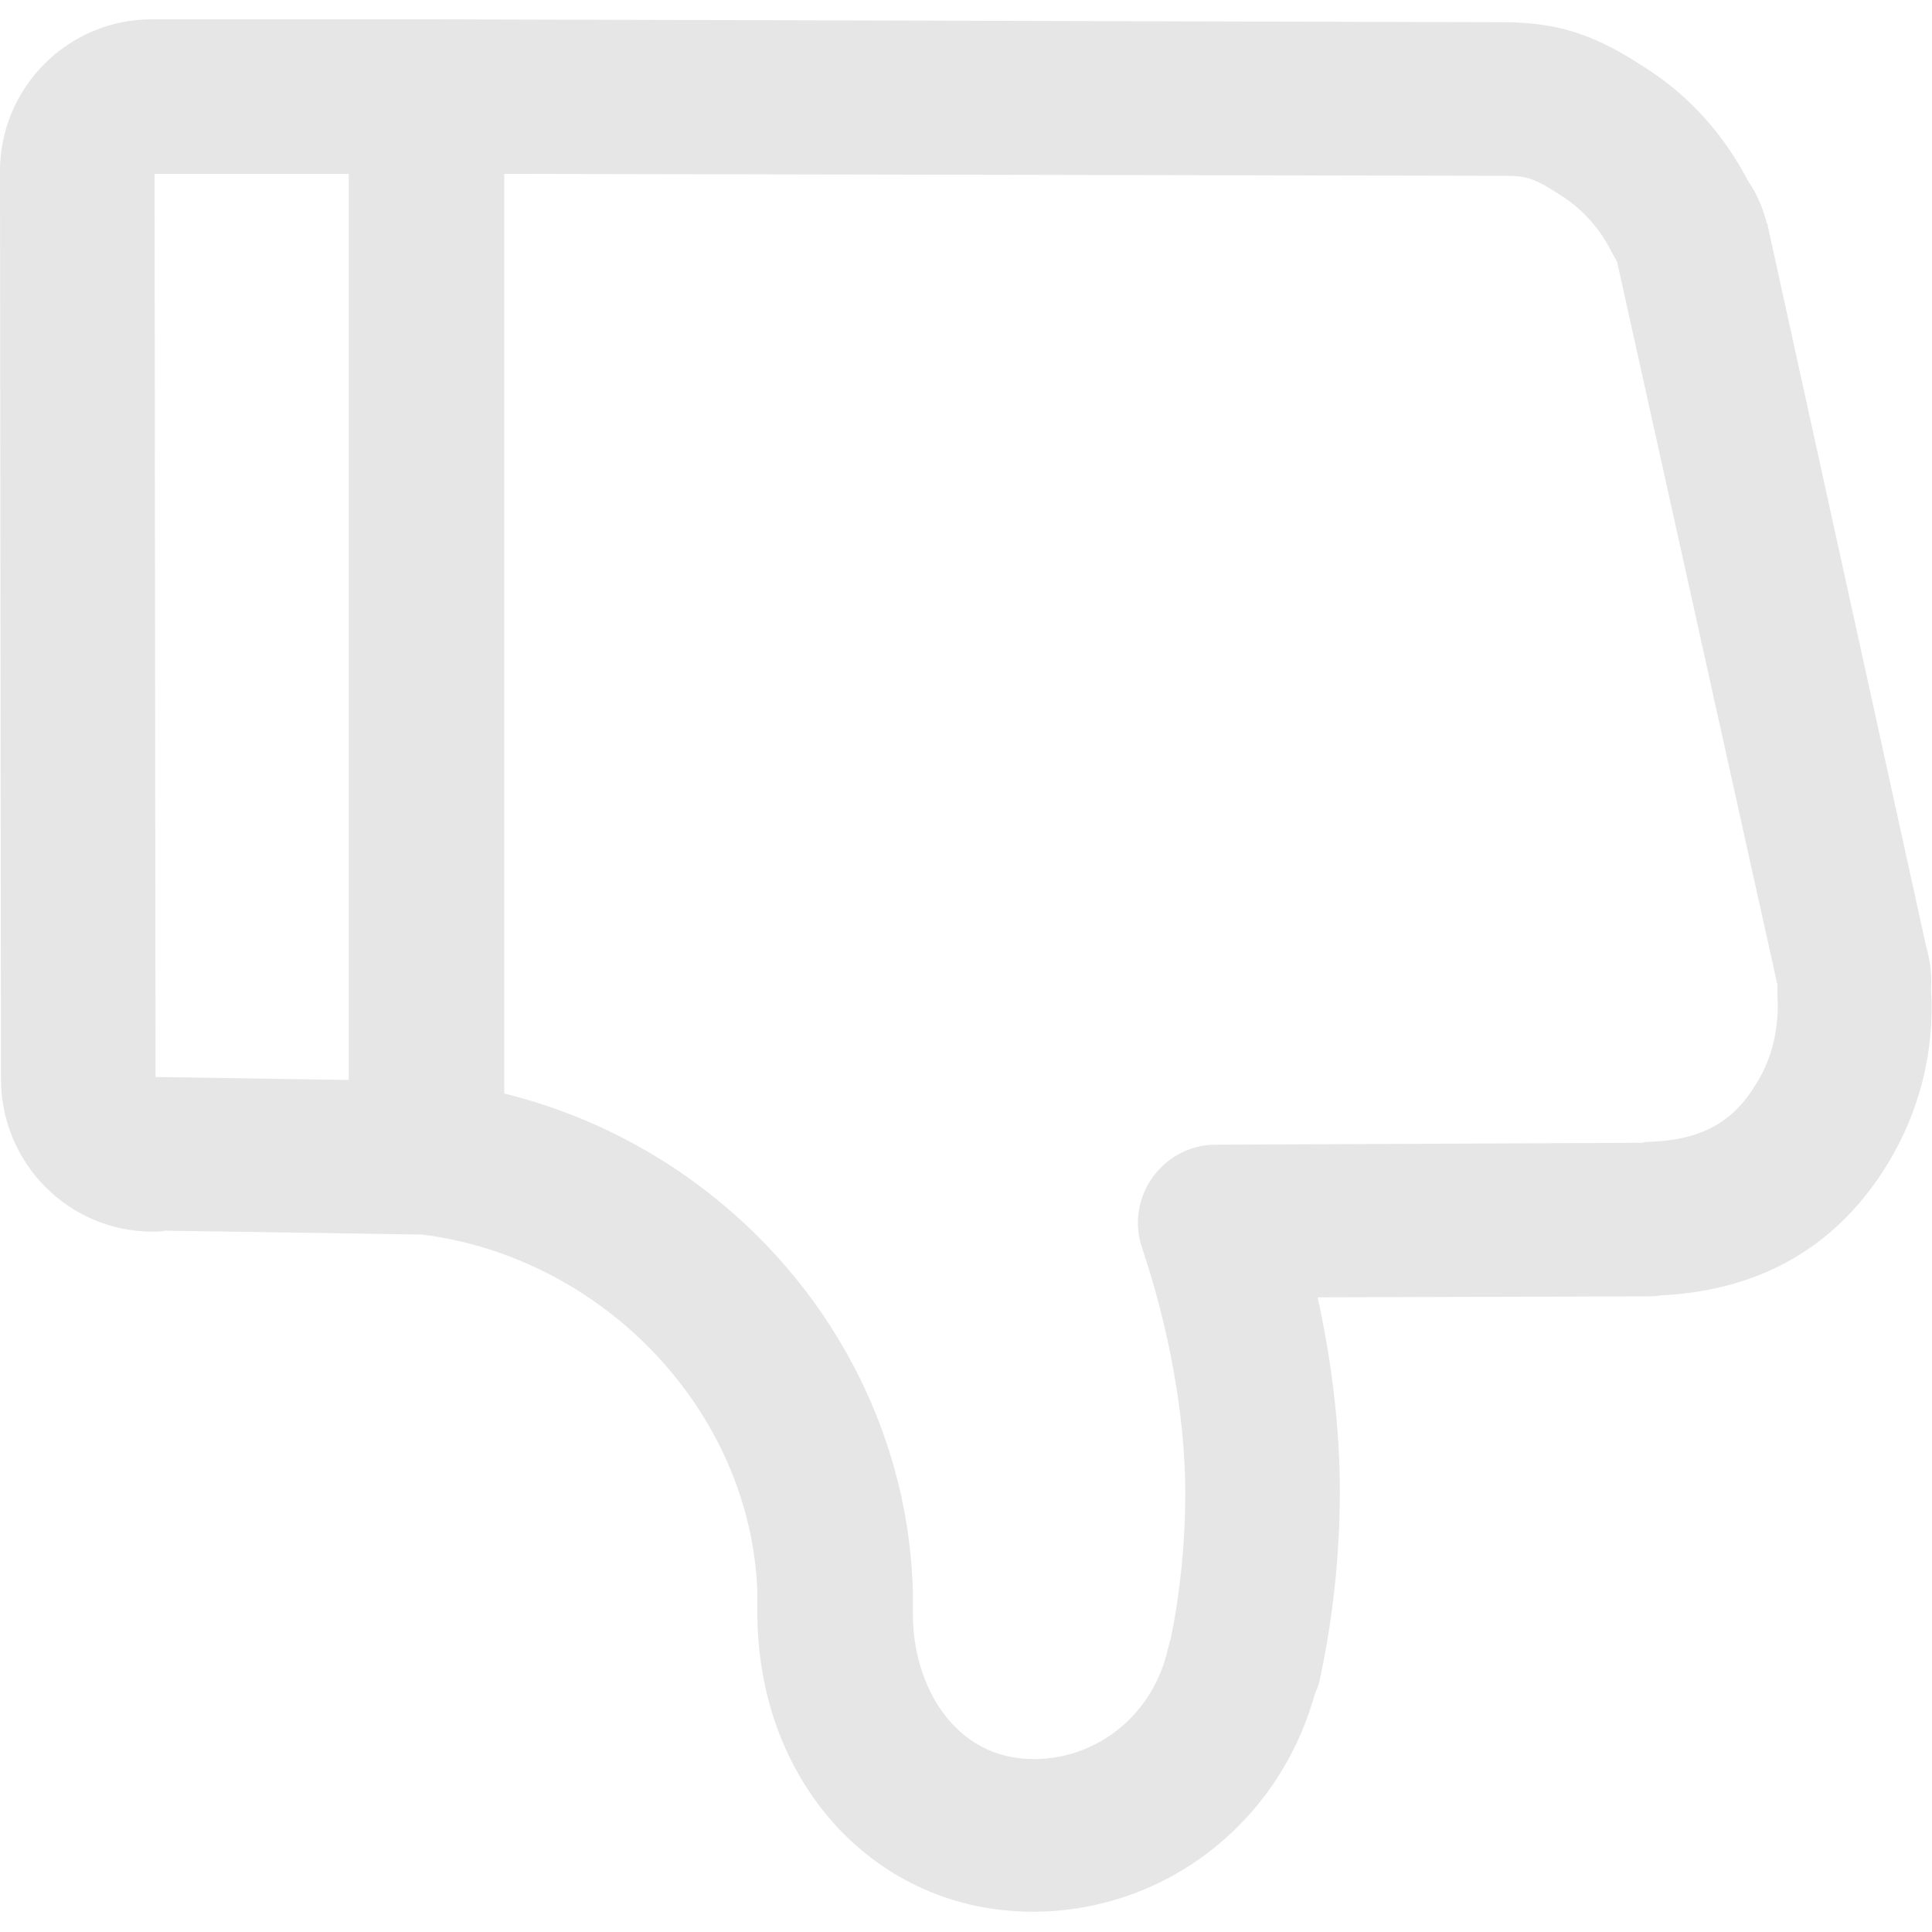 <?xml version="1.0" standalone="no"?><!DOCTYPE svg PUBLIC "-//W3C//DTD SVG 1.1//EN" "http://www.w3.org/Graphics/SVG/1.1/DTD/svg11.dtd"><svg t="1593084787590" class="icon" viewBox="0 0 1024 1024" version="1.1" xmlns="http://www.w3.org/2000/svg" p-id="7595" xmlns:xlink="http://www.w3.org/1999/xlink" width="200" height="200"><defs><style type="text/css"></style></defs><path d="M1000.448 616.96c16.896-27.648 25.088-59.904 23.04-92.672 0.512-7.68-0.512-15.36-2.56-22.528L936.96 119.808c0-0.512 0-1.024-0.512-1.536-2.048-7.68-5.12-15.36-9.728-22.016-12.8-24.576-31.232-45.568-54.784-60.416-23.552-15.36-43.008-24.064-74.752-24.064L229.888 10.24H80.384C35.84 10.24 0 46.592 0 90.624l0.512 481.28c0 44.544 35.84 80.896 80.384 80.896 2.048 0 4.608 0 6.656-0.512l136.192 2.048c96.768 12.288 174.08 94.208 177.664 188.928v11.264c0 90.624 62.976 158.72 145.92 158.72 70.144 0 130.56-47.104 149.504-115.2 1.024-2.56 2.048-4.608 2.56-7.168 7.168-33.28 10.752-67.072 10.752-100.352 0-32.768-4.096-68.096-11.776-102.912l172.544-0.512c3.072 0 6.144 0 9.216-0.512 53.248-2.56 93.696-26.112 120.32-69.632zM81.92 92.16h102.912v480.256l-98.816-1.536h-3.584L81.92 92.16z m859.648 427.52c0 0.512 0 1.024 0.512 1.536v6.144c1.024 16.896-2.56 33.28-11.264 47.104-12.288 20.48-29.184 29.696-56.32 30.72-1.536 0-2.56 0-4.096 0.512l-226.304 1.024c-13.312 0-25.6 6.656-33.28 17.408-7.68 10.752-9.728 24.576-5.632 36.864 14.336 42.496 23.04 89.6 23.04 130.56 0 25.6-2.56 51.712-7.68 76.8-0.512 1.536-1.024 3.584-1.536 5.632-7.68 34.304-36.864 58.368-71.168 58.368-41.984 0-64-38.912-64-76.8v-5.12-2.56-4.608c-3.584-125.952-94.208-233.472-216.576-263.68V92.16l530.432 1.024c11.264 0 15.36 1.024 30.208 10.752 11.776 7.68 20.48 17.92 26.624 30.208 1.024 1.536 1.536 3.072 2.56 4.608l84.48 380.928z" fill="#e6e6e6" p-id="7596"></path></svg>